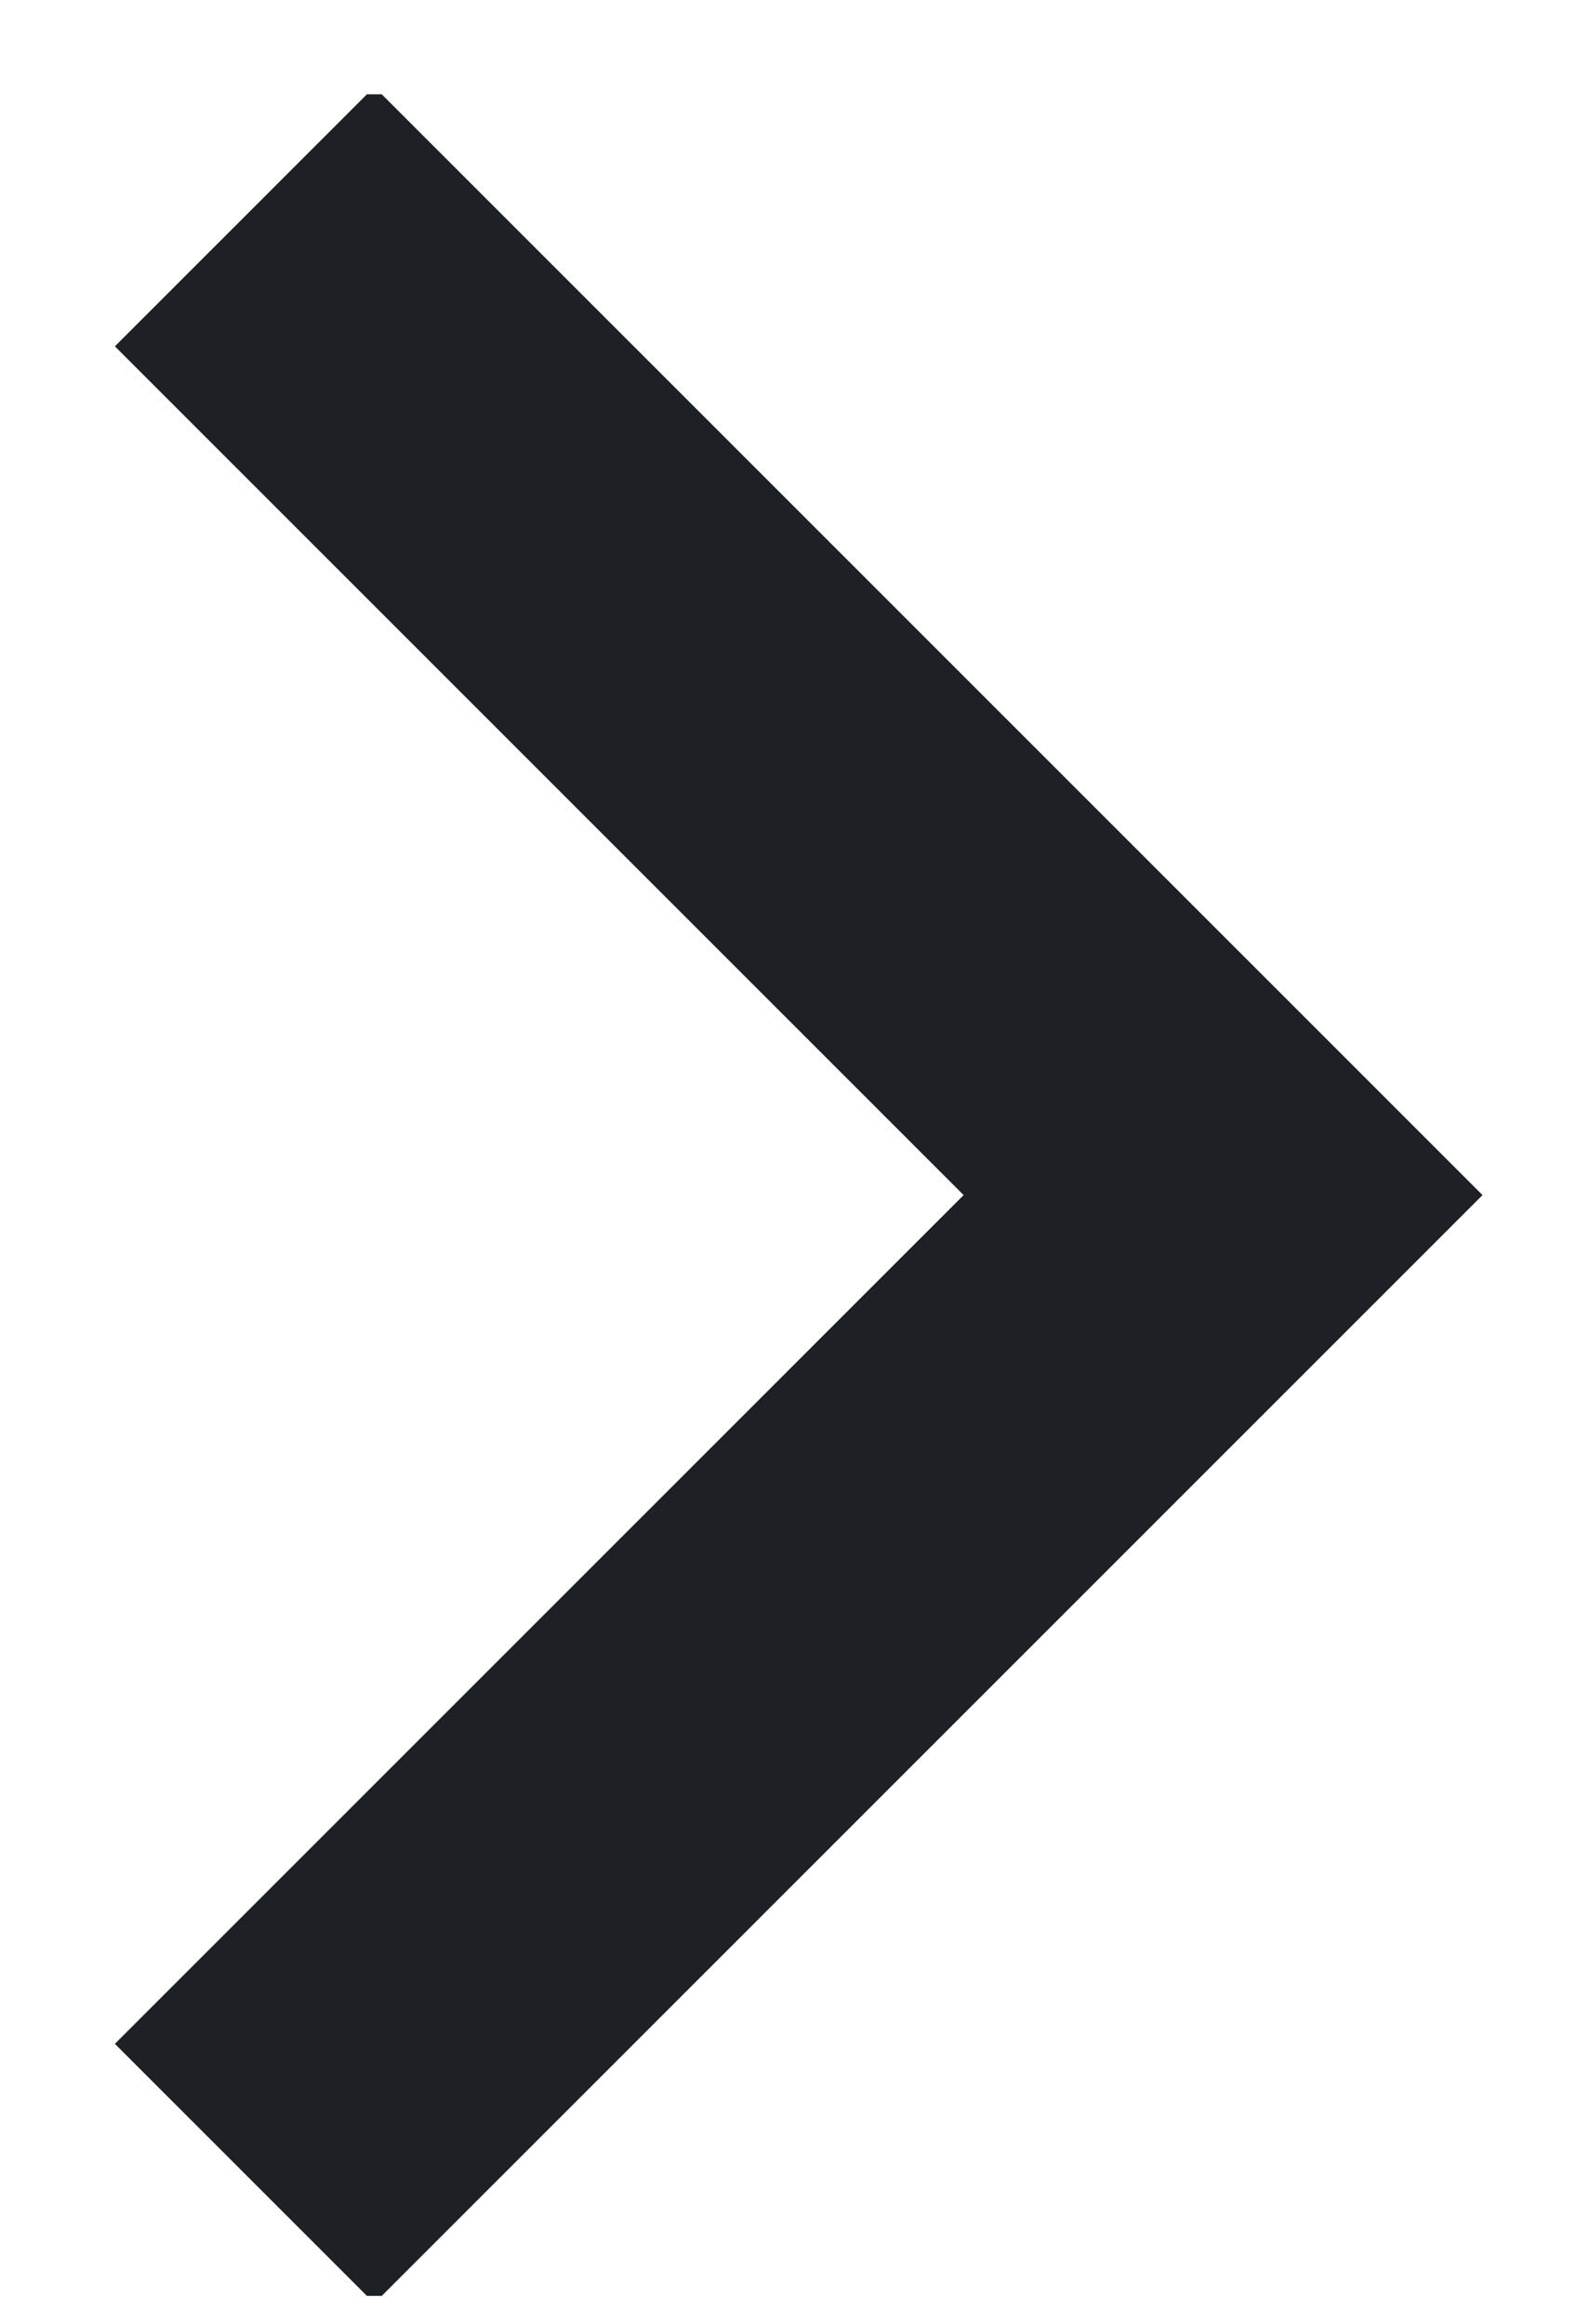 <svg width="13" height="19" viewBox="0 0 13 19" fill="none" xmlns="http://www.w3.org/2000/svg">
<g id="icon-next 1" clip-path="url(#clip0_6_274)">
<path id="Vector" d="M2 1.771L10 9.771L2 17.771" stroke="#1D2025" stroke-width="3"/>
</g>
<defs>
<clipPath id="clip0_6_274">
<rect width="13" height="18" fill="white" transform="translate(0 0.771)"/>
</clipPath>
</defs>
</svg>
